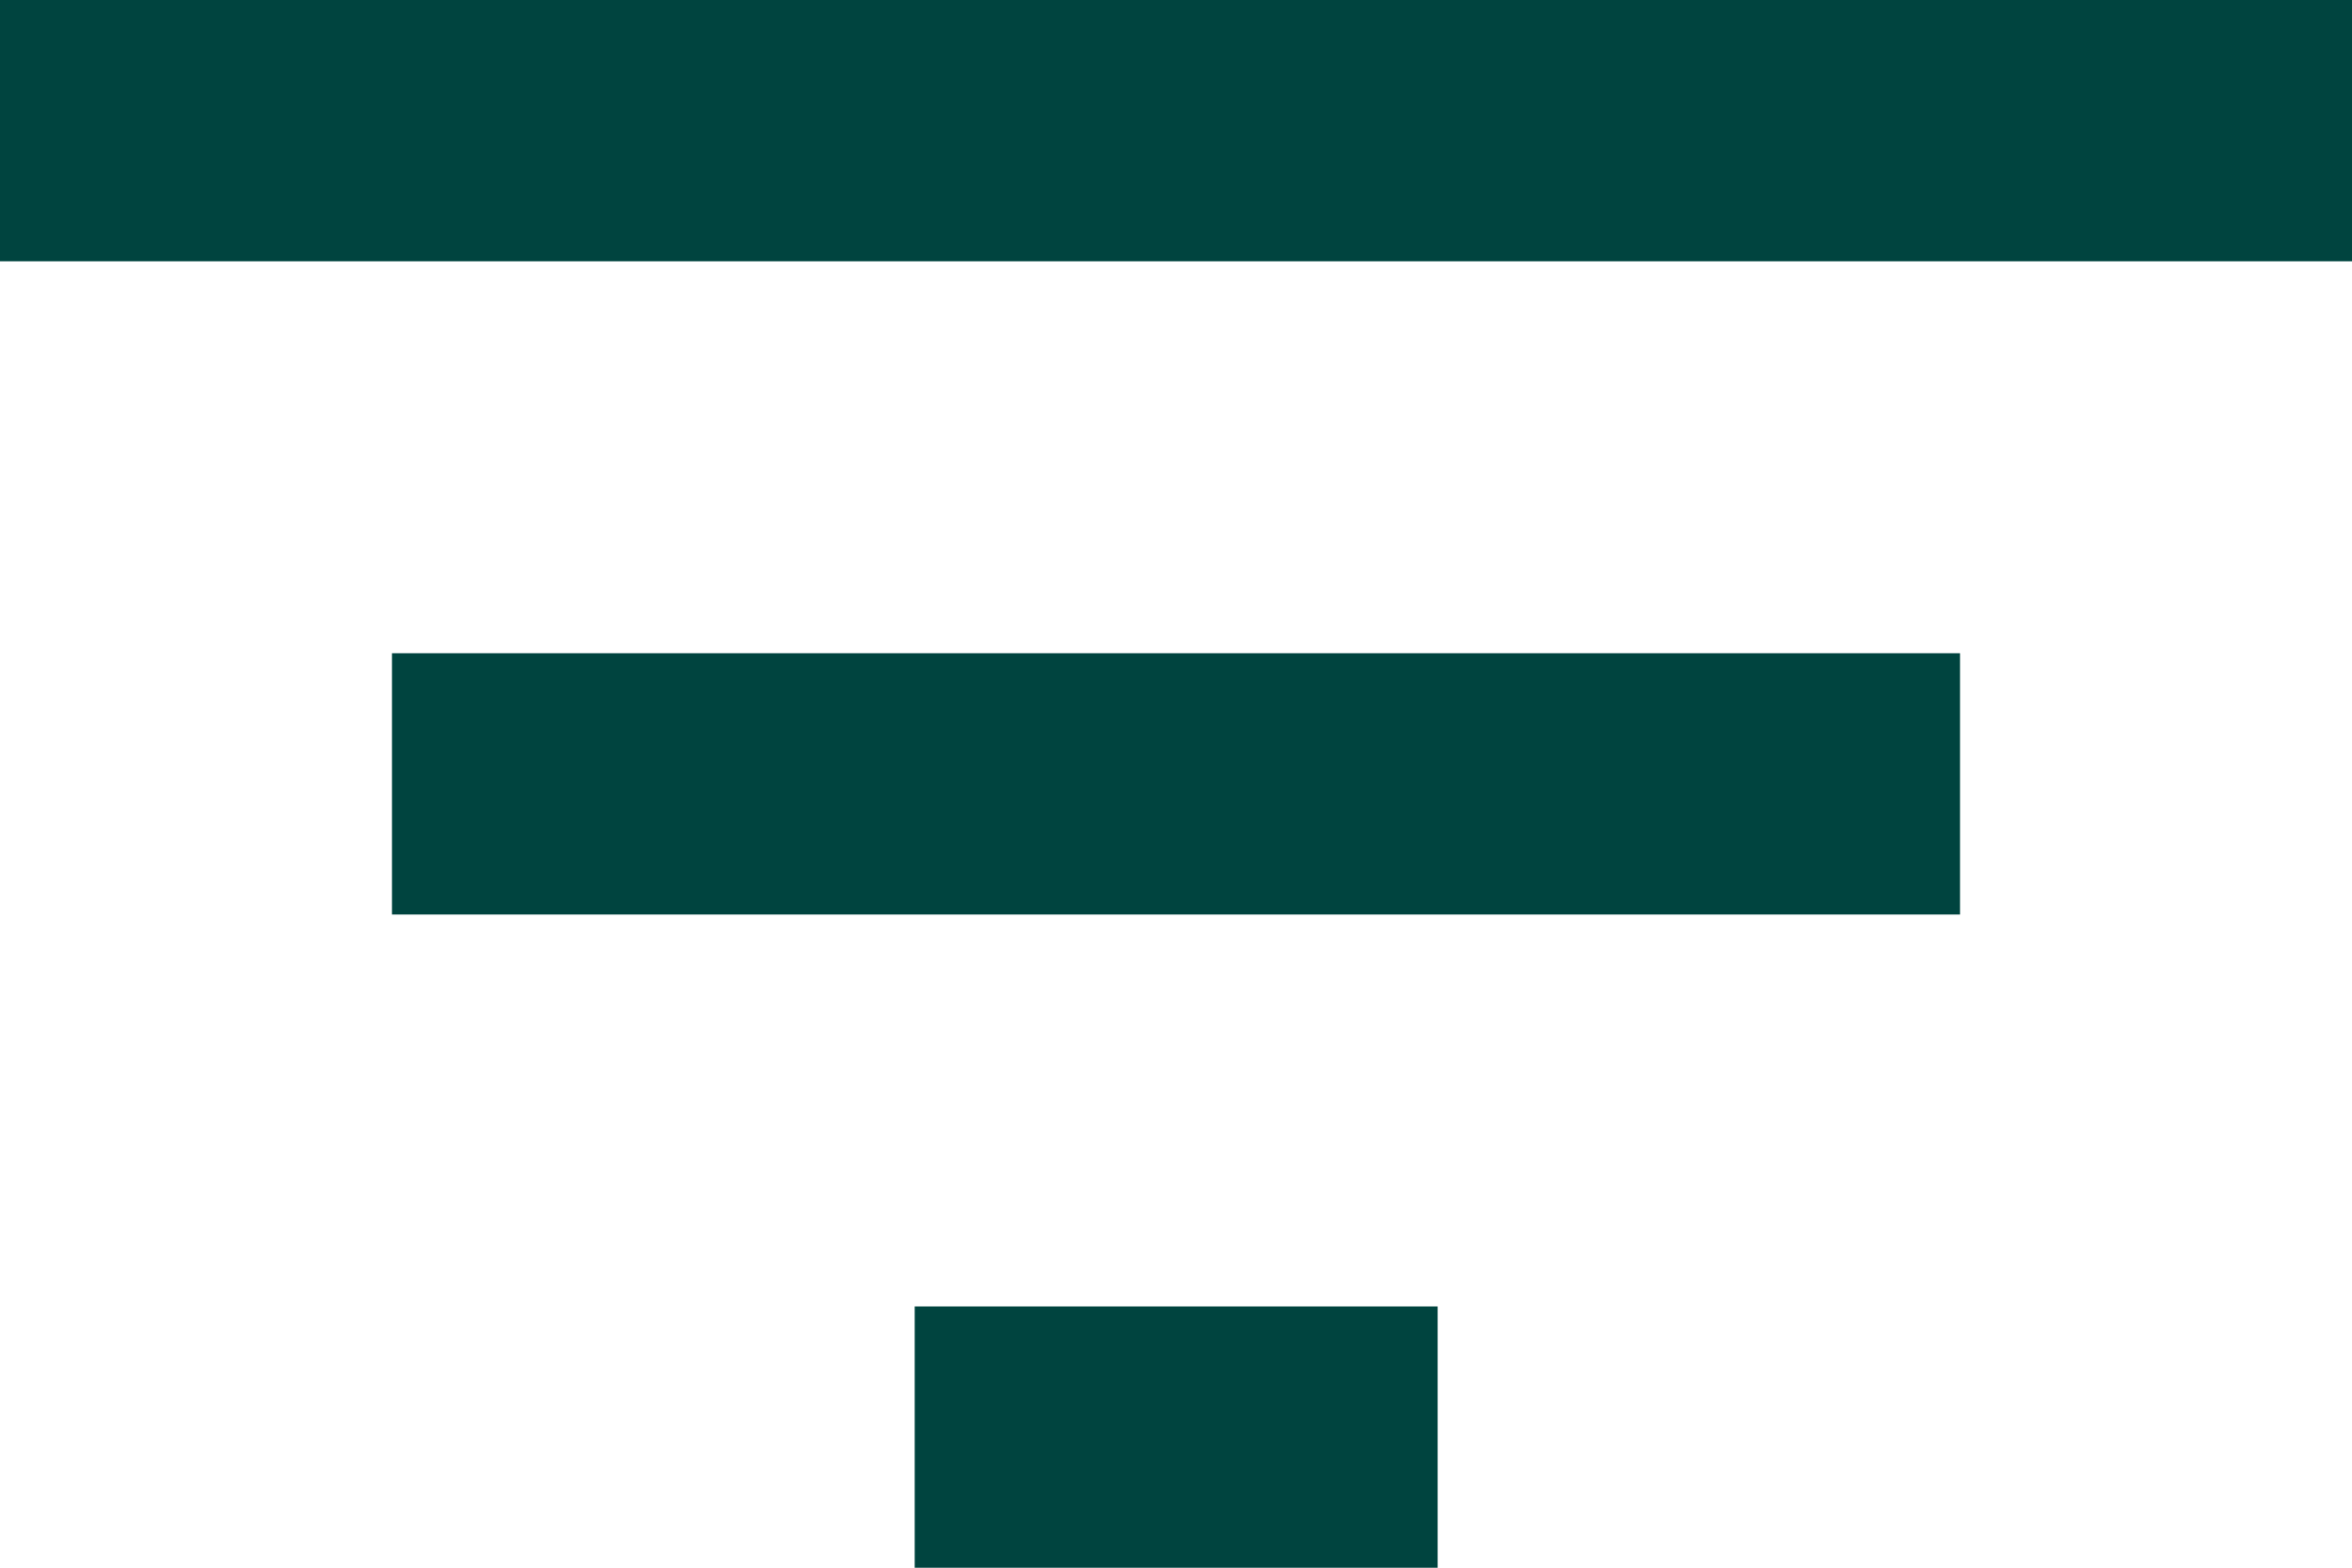 <svg xmlns="http://www.w3.org/2000/svg" width="21.139" height="14.093" viewBox="0 0 21.139 14.093">
  <path id="filter-icon" d="M12.721,23.093h4.7V20.744h-4.7ZM4.5,9v2.349H25.639V9Zm3.523,8.221H22.116V14.872H8.023Z" transform="translate(-4.5 -9)" fill="#00443f"/>
</svg>
